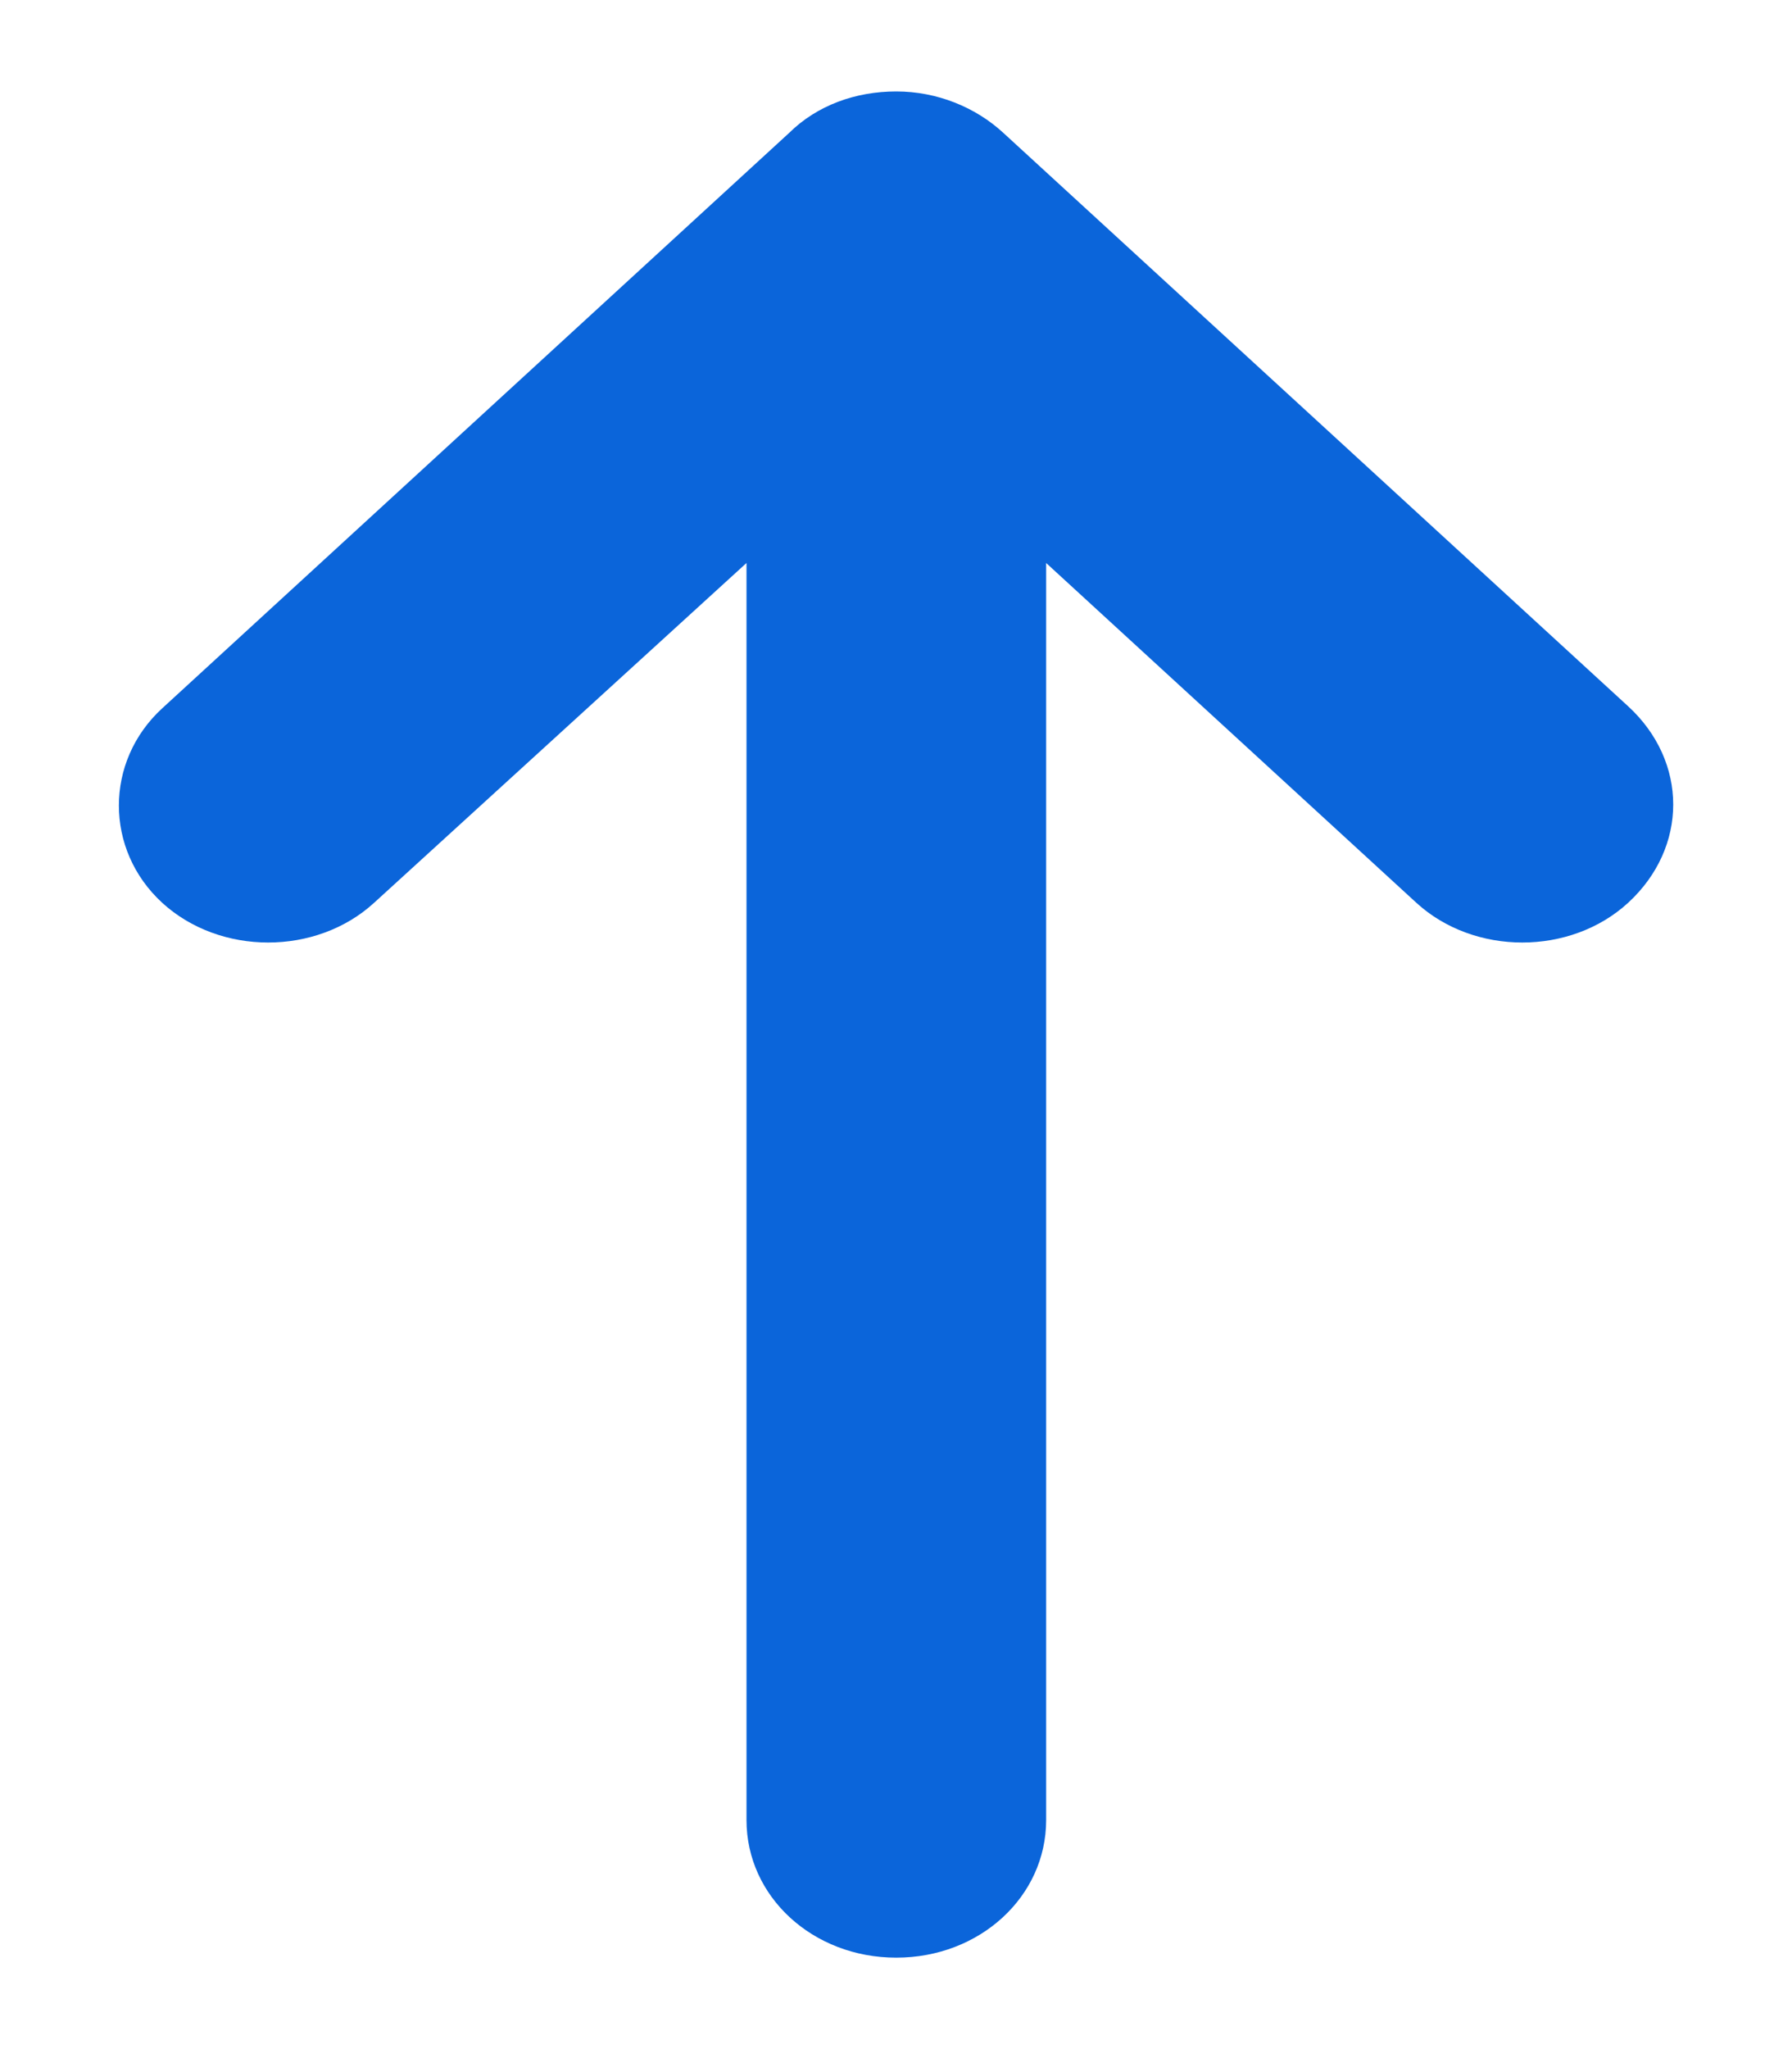 <svg width="14" height="16" viewBox="0 0 14 16" fill="none" xmlns="http://www.w3.org/2000/svg">
<path d="M6.166 1.037L1.267 5.531C0.816 5.945 0.816 6.635 1.267 7.049C1.719 7.463 2.471 7.463 2.923 7.049L5.832 4.396L5.832 14.212C5.832 14.81 6.35 15.286 7.002 15.286C7.654 15.286 8.173 14.81 8.173 14.212L8.173 4.396L11.065 7.049C11.517 7.463 12.269 7.463 12.72 7.049C12.954 6.834 13.072 6.558 13.072 6.282C13.072 6.006 12.954 5.73 12.72 5.515L7.838 1.037C7.621 0.837 7.32 0.714 7.002 0.714C6.685 0.714 6.384 0.822 6.166 1.037Z" fill="#0B65DA"/>
</svg>
